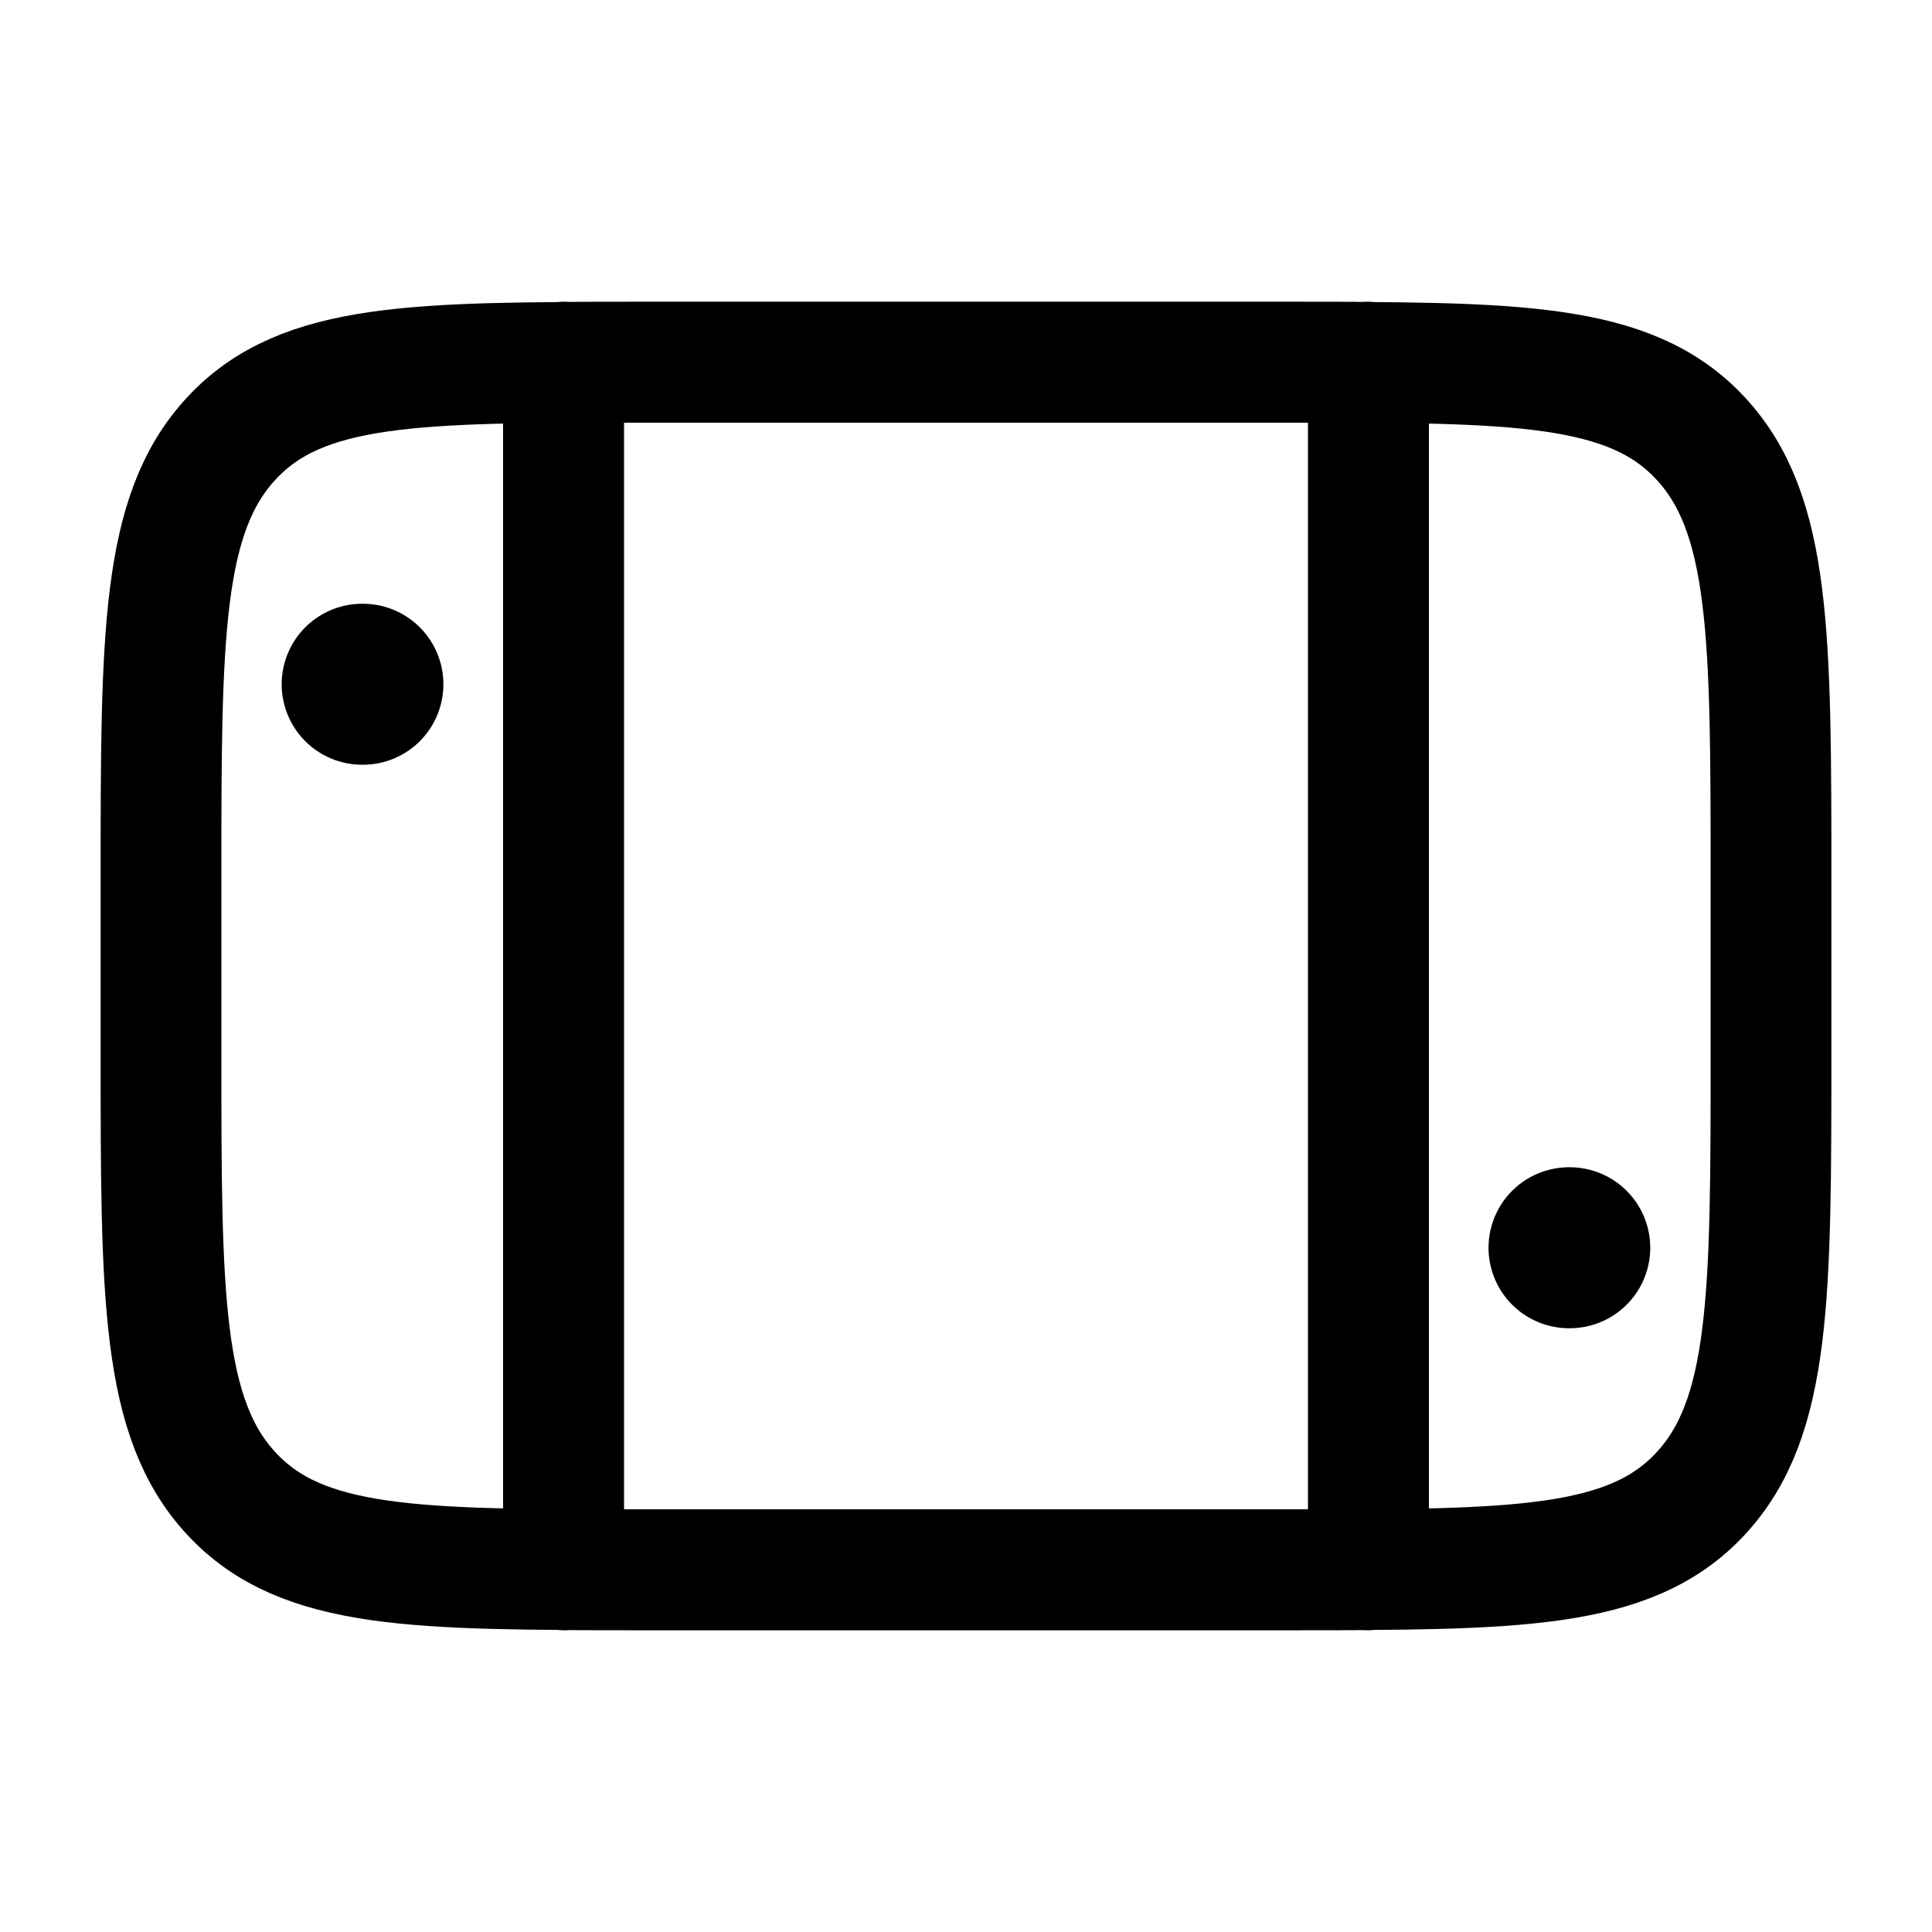 <svg width="24" height="24" viewBox="0 0 24 24" fill="none" xmlns="http://www.w3.org/2000/svg">
    <path d="M16 19.5H8C5.172 19.5 3.757 19.5 2.879 18.559C2 17.617 2 16.102 2 13.071V10.929C2 7.898 2 6.383 2.879 5.441C3.757 4.5 5.172 4.5 8 4.5H16C18.828 4.5 20.243 4.5 21.121 5.441C22 6.383 22 7.898 22 10.929V13.071C22 16.102 22 17.617 21.121 18.559C20.243 19.5 18.828 19.5 16 19.5Z" stroke="currentColor" stroke-width="1.5" stroke-linecap="round" stroke-linejoin="round"/>
    <g class="pr-icon-duotone-secondary">
        <path d="M17 19.498C19.175 19.485 20.353 19.382 21.121 18.558C22 17.617 22 16.102 22 13.071V10.928C22 7.898 22 6.383 21.121 5.441C20.353 4.618 19.175 4.515 17 4.502V19.498Z"/>
        <path d="M2.879 18.558C3.647 19.382 4.825 19.485 7 19.498L7 4.502C4.825 4.515 3.647 4.618 2.879 5.441C2 6.383 2 7.898 2 10.928V13.071C2 16.102 2 17.617 2.879 18.558Z"/>
    </g>
    <path d="M16 19.5H8C7.645 19.5 7.312 19.5 7 19.498L7 4.502C7.312 4.5 7.645 4.5 8 4.5H16C16.355 4.5 16.688 4.5 17 4.502V19.498C16.688 19.5 16.355 19.5 16 19.5Z" stroke="currentColor" stroke-width="1.5" stroke-linecap="round" stroke-linejoin="round"/>
    <path d="M17 4.5V19.5" stroke="currentColor" stroke-width="1.5" stroke-linecap="round"/>
    <path d="M7 4.5V19.5" stroke="currentColor" stroke-width="1.5" stroke-linecap="round"/>
    <path d="M19.5 15.5L19.491 15.5" stroke="currentColor" stroke-width="2" stroke-linecap="round" stroke-linejoin="round"/>
    <path d="M4.508 8.5L4.499 8.5" stroke="currentColor" stroke-width="2" stroke-linecap="round" stroke-linejoin="round"/>
</svg>
